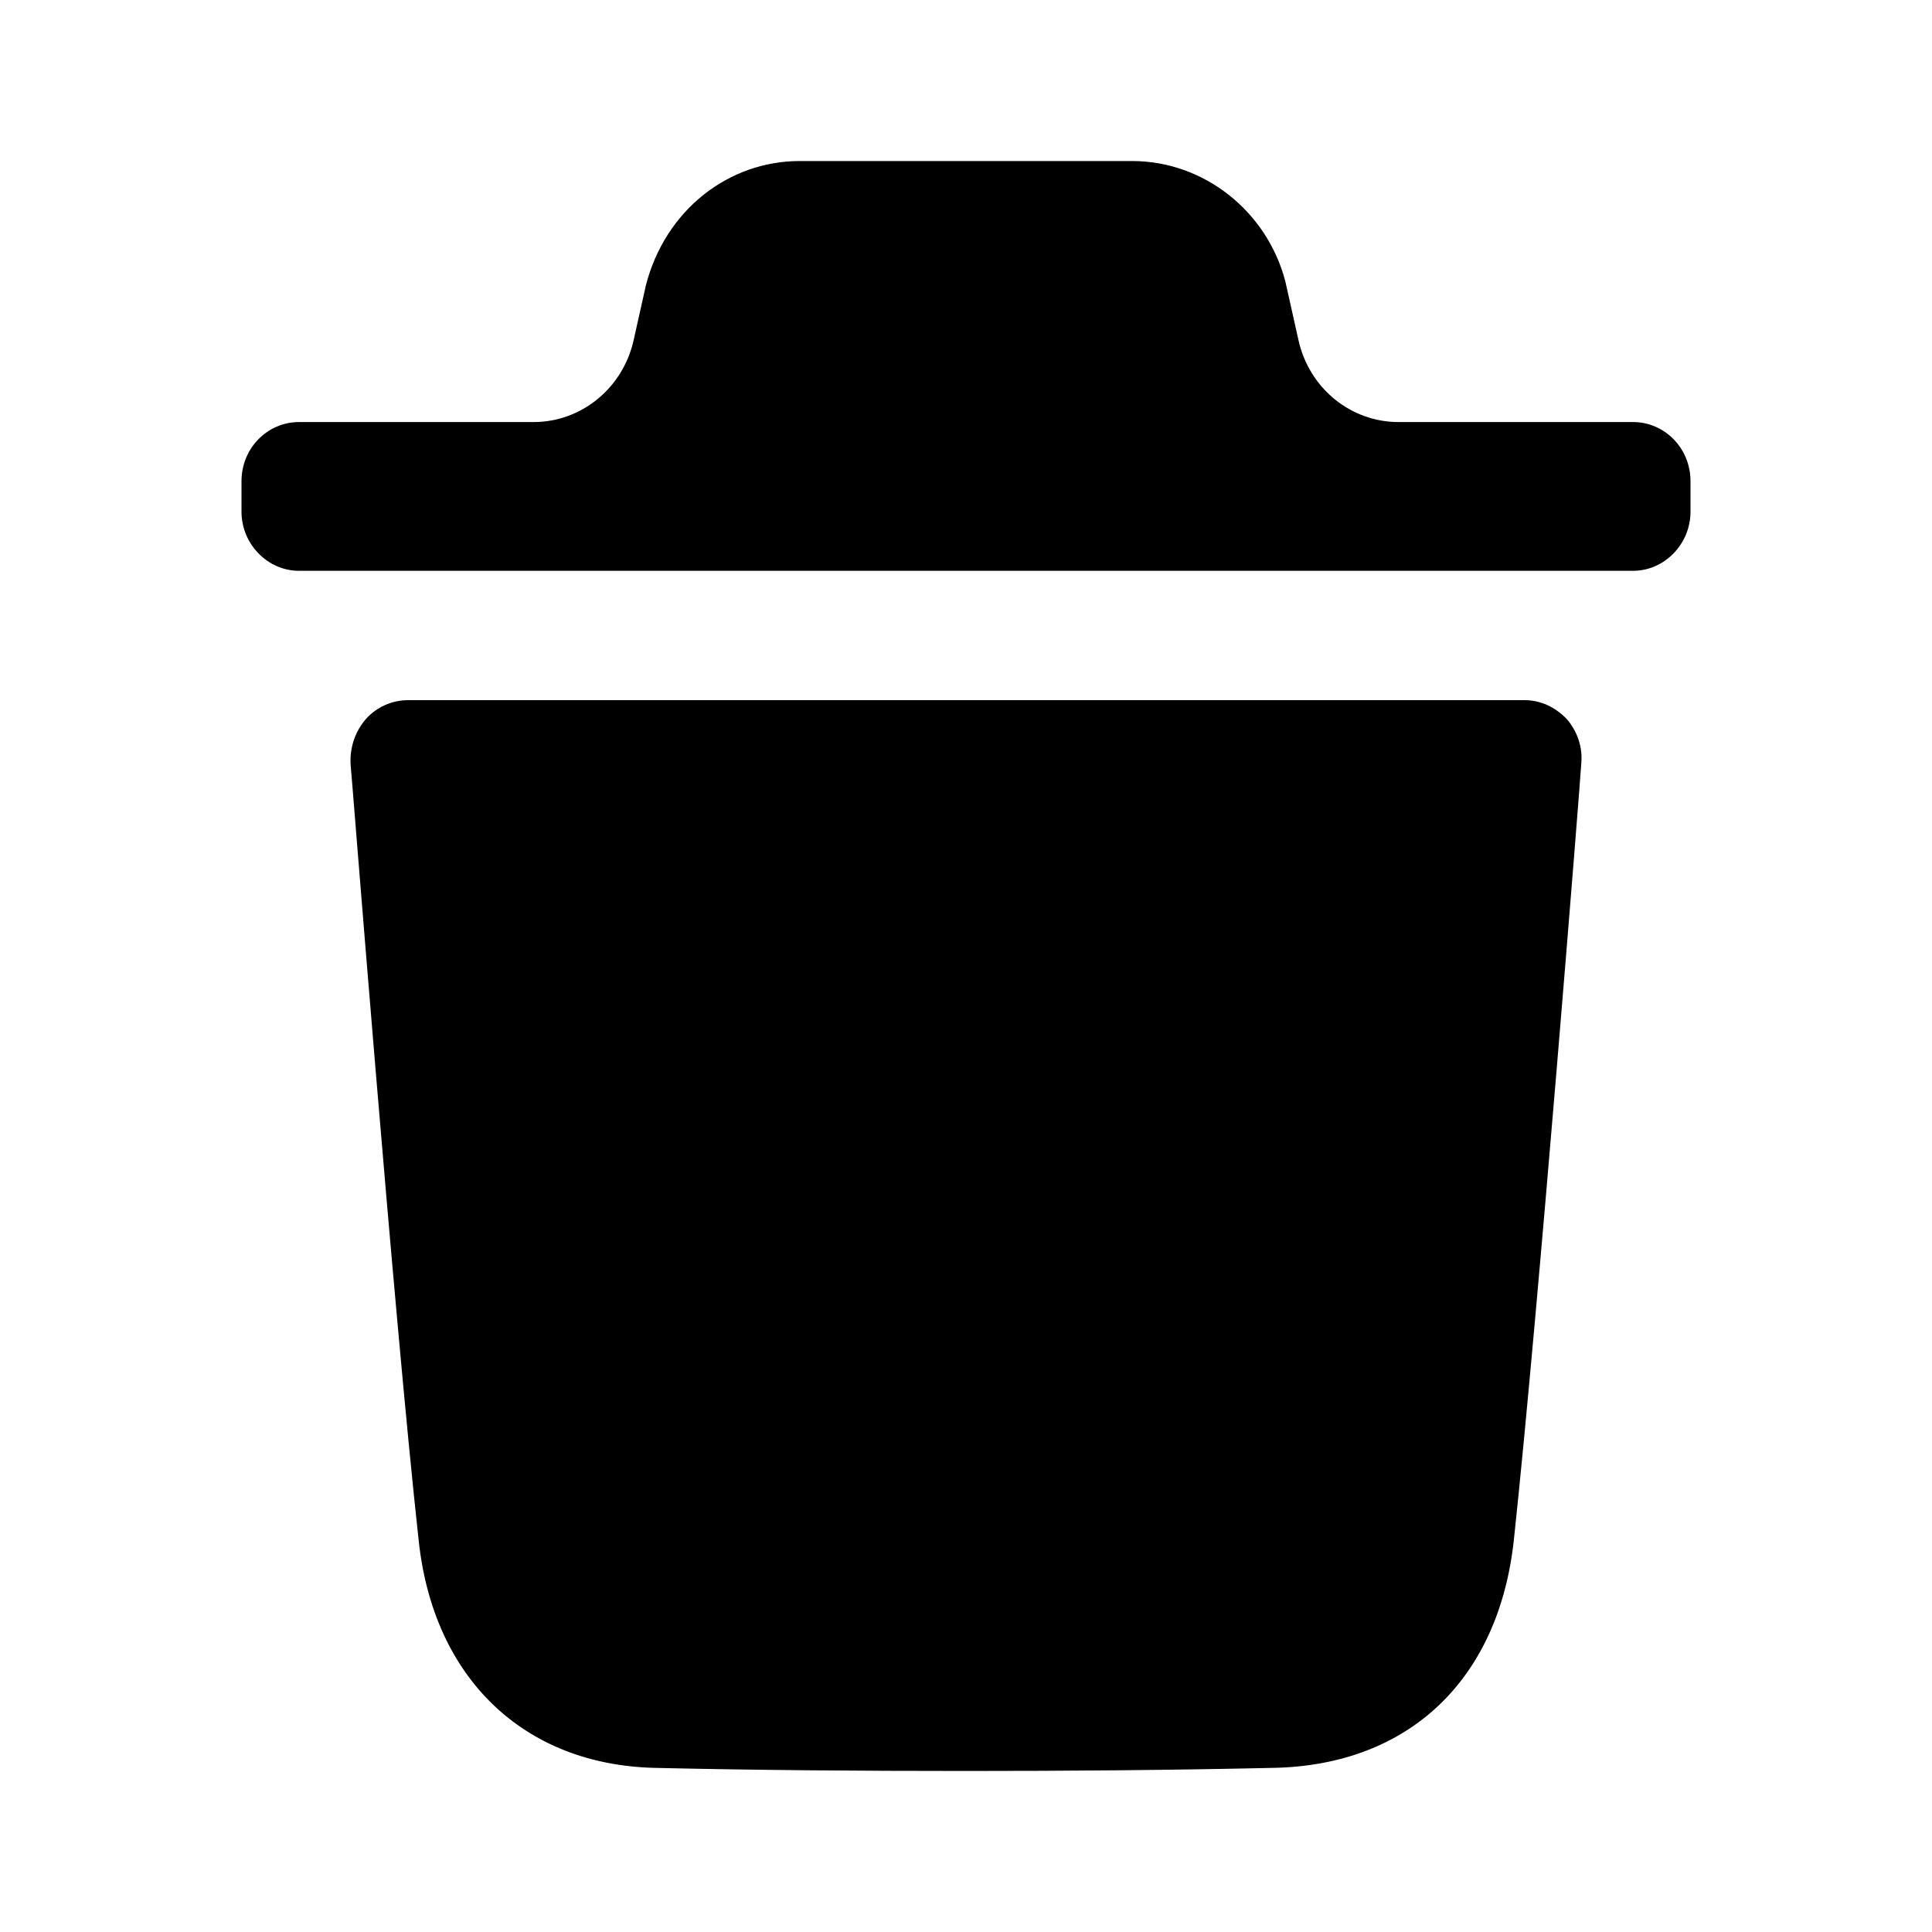 <svg xmlns="http://www.w3.org/2000/svg" width="20" height="20" viewBox="0 0 20 20" fill="none">
<path d="M15.783 7.248C15.949 7.248 16.099 7.32 16.219 7.443C16.33 7.573 16.386 7.736 16.369 7.908C16.369 7.964 15.925 13.581 15.671 15.945C15.513 17.396 14.577 18.277 13.175 18.301C12.096 18.325 11.041 18.333 10.003 18.333C8.901 18.333 7.823 18.325 6.777 18.301C5.421 18.268 4.485 17.372 4.334 15.945C4.073 13.572 3.637 7.964 3.629 7.908C3.621 7.736 3.676 7.573 3.788 7.443C3.898 7.32 4.057 7.248 4.224 7.248H15.783ZM11.721 1.667C12.457 1.667 13.115 2.181 13.306 2.914L13.442 3.522C13.552 4.018 13.982 4.369 14.476 4.369H16.906C17.23 4.369 17.5 4.638 17.5 4.981V5.297C17.5 5.632 17.23 5.909 16.906 5.909H3.095C2.77 5.909 2.5 5.632 2.5 5.297V4.981C2.5 4.638 2.77 4.369 3.095 4.369H5.525C6.018 4.369 6.448 4.018 6.559 3.523L6.686 2.955C6.884 2.181 7.535 1.667 8.279 1.667H11.721Z" fill="black"/>
</svg>